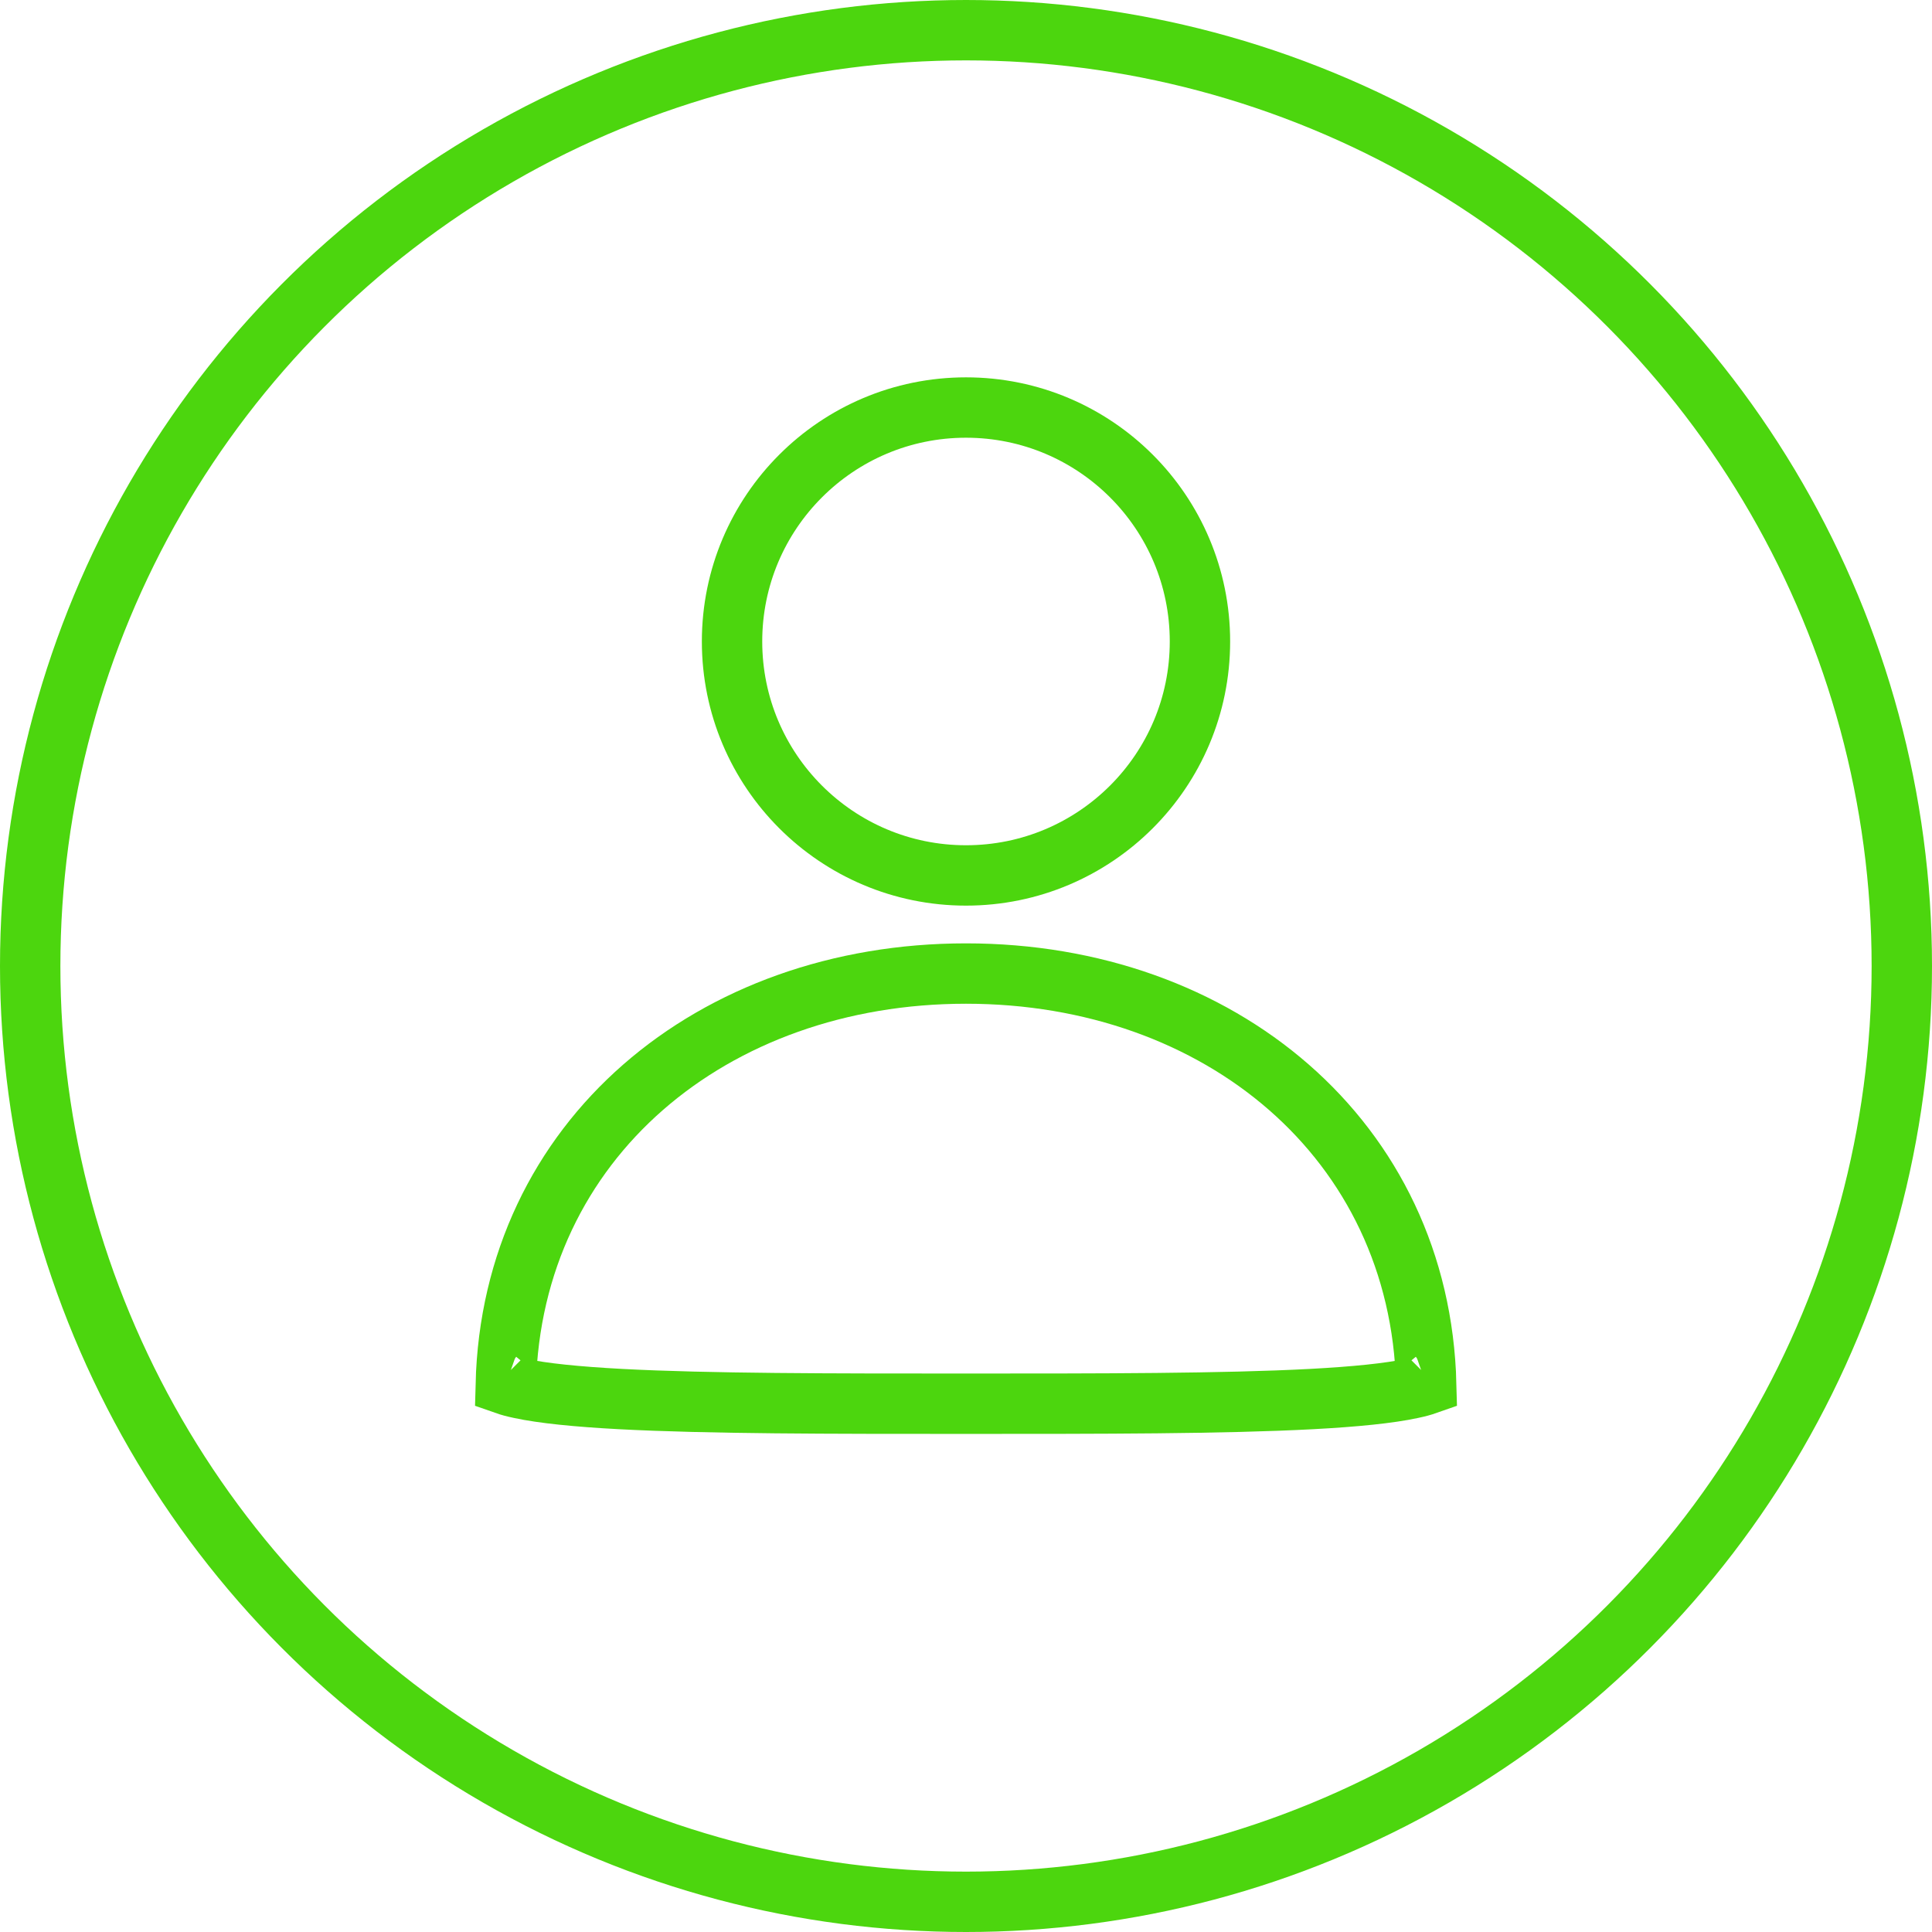 <svg width="32" height="32" viewBox="0 0 32 32" fill="none" xmlns="http://www.w3.org/2000/svg">
<circle cx="16" cy="10.625" r="3.875" stroke="#4CD60E"/>
<path d="M23.623 22.933C23.566 22.953 23.488 22.975 23.382 22.997C23.012 23.077 22.449 23.134 21.719 23.173C20.265 23.25 18.249 23.25 16 23.25C13.751 23.25 11.735 23.25 10.281 23.173C9.551 23.134 8.989 23.077 8.618 22.997C8.512 22.975 8.434 22.953 8.377 22.933C8.479 18.878 11.8 16.125 16 16.125C20.2 16.125 23.521 18.878 23.623 22.933ZM23.732 22.885C23.732 22.885 23.731 22.886 23.728 22.888C23.731 22.886 23.732 22.885 23.732 22.885ZM8.268 22.885C8.268 22.885 8.269 22.886 8.272 22.888C8.269 22.886 8.268 22.885 8.268 22.885Z" stroke="#4CD60E"/>
<circle cx="16" cy="16" r="15.5" stroke="#4CD60E"/>
</svg>
